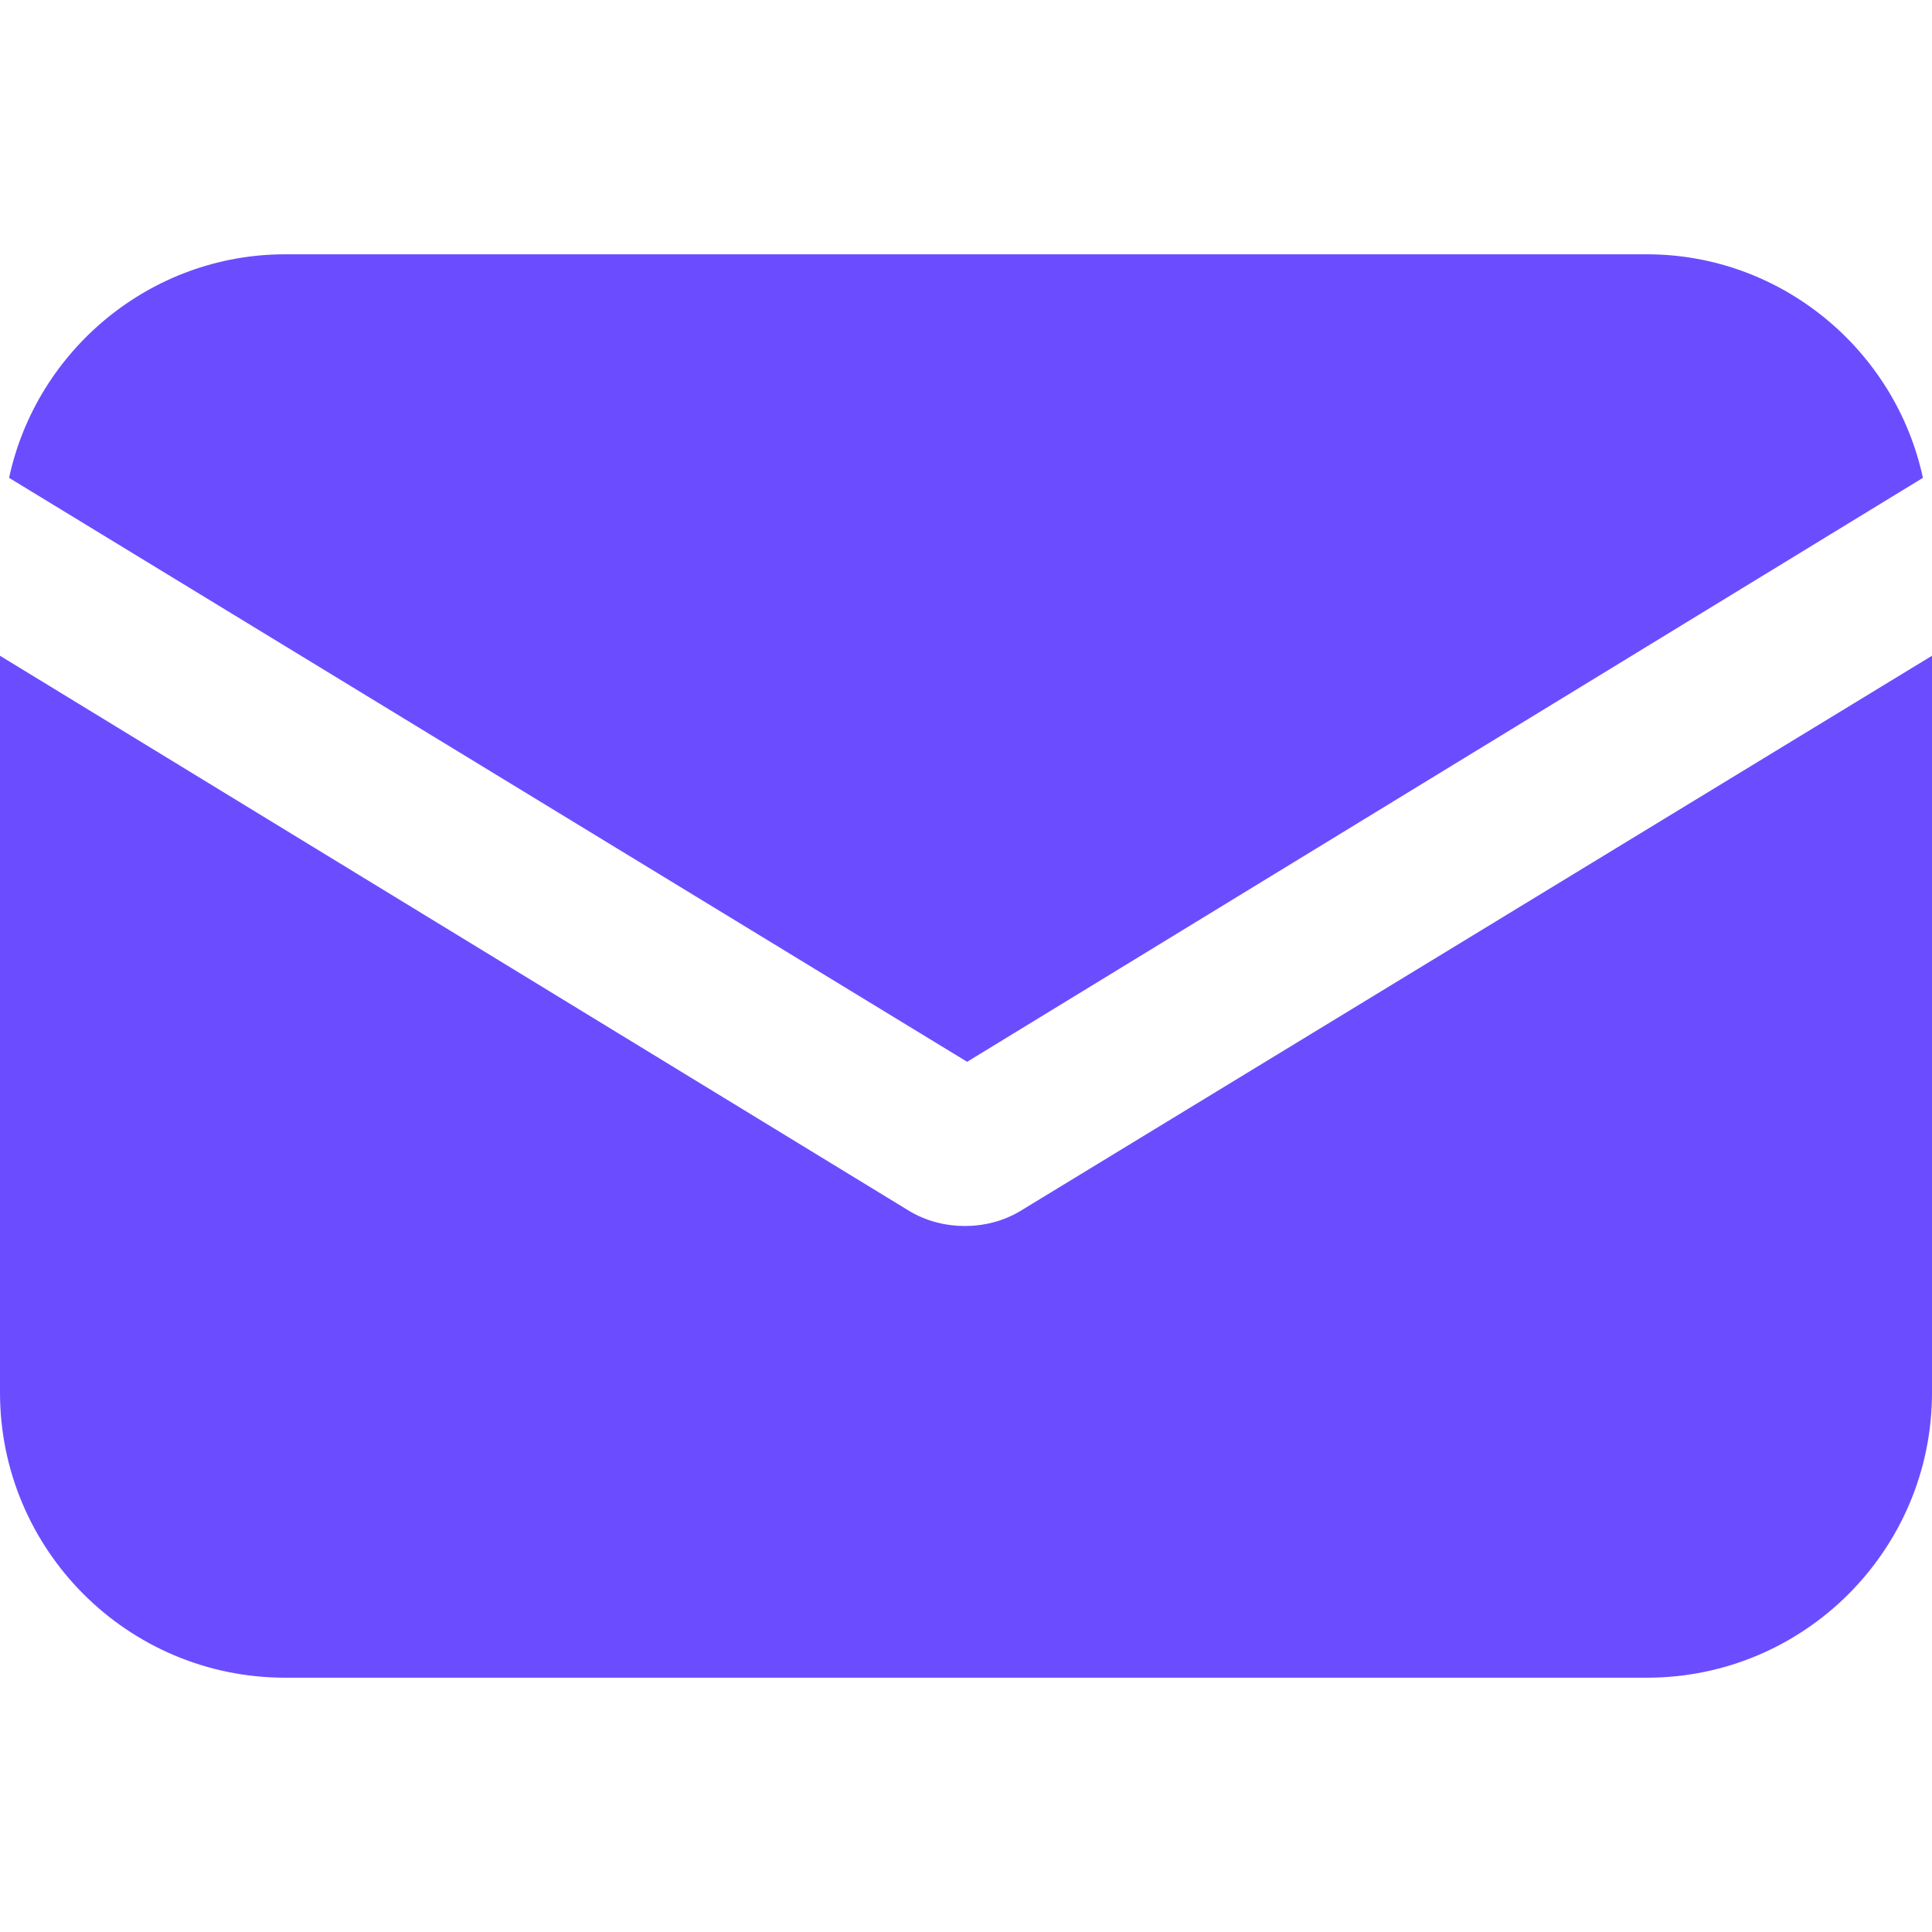 <svg width="24" height="24" viewBox="0 0 24 24" fill="none" xmlns="http://www.w3.org/2000/svg">
<path d="M12.694 15.032C12.467 15.174 12.213 15.23 11.986 15.23C11.759 15.23 11.504 15.174 11.277 15.032L0 8.146V17.299C0 19.254 1.587 20.841 3.542 20.841H20.458C22.413 20.841 24 19.254 24 17.299V8.146L12.694 15.032Z" fill="#6B4DFF"/>
<path d="M20.458 3.159H3.542C1.87 3.159 0.453 4.35 0.113 5.936L12.014 13.19L23.887 5.936C23.547 4.35 22.13 3.159 20.458 3.159Z" fill="#6B4DFF"/>
</svg>
